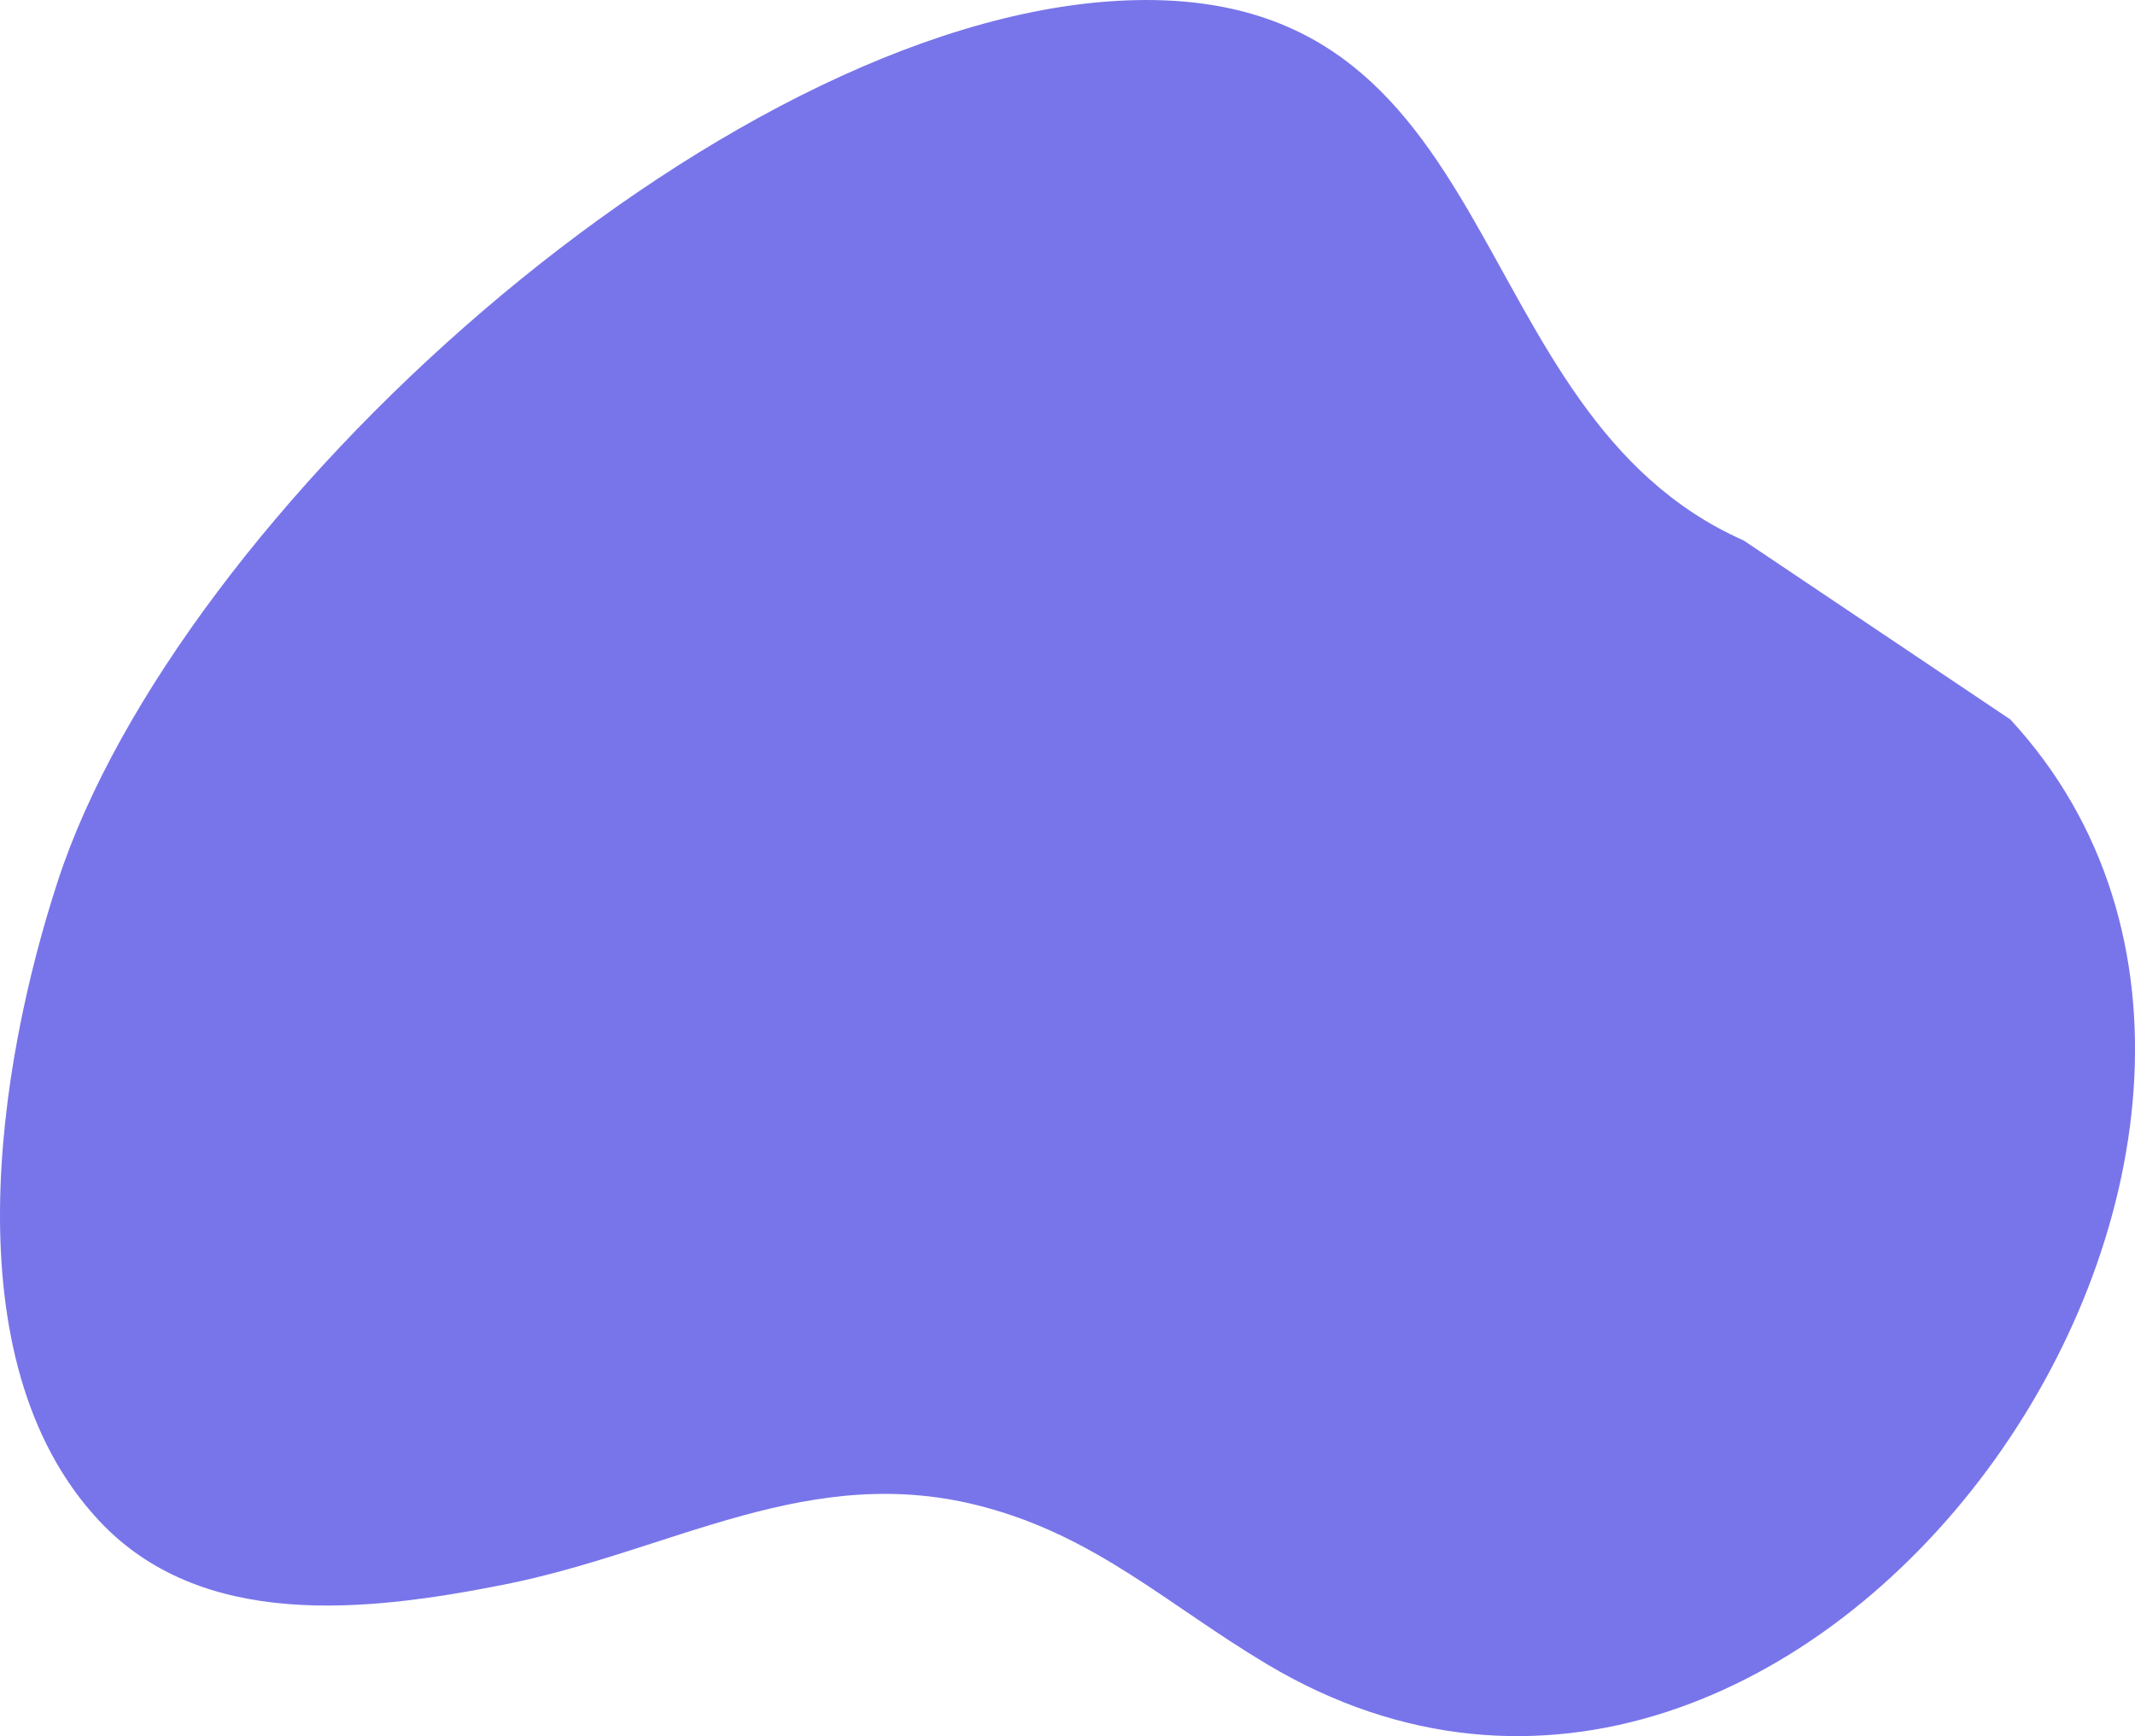 <svg xmlns="http://www.w3.org/2000/svg" viewBox="0 0 308.04 250.52"><defs><style>.cls-1{fill:#7875ea;}</style></defs><title>Recurso 10</title><g id="Capa_2" data-name="Capa 2"><g id="Layer_1" data-name="Layer 1"><path class="cls-1" d="M290.06,103.82,251.6,78C209.8,59.45,218.33-2.94,161.46.11,103.39,3.22,25.63,74.13,8.33,127.17c-8.62,26.41-15.51,69,5.78,92.06,14.8,16.06,38.62,13.38,58.53,9.44,24.57-4.87,44.28-18,69.45-11.19,16.24,4.37,26.53,14.2,40.75,22.68C261,286.8,345.87,164.29,290.06,103.82Z"/></g></g></svg>